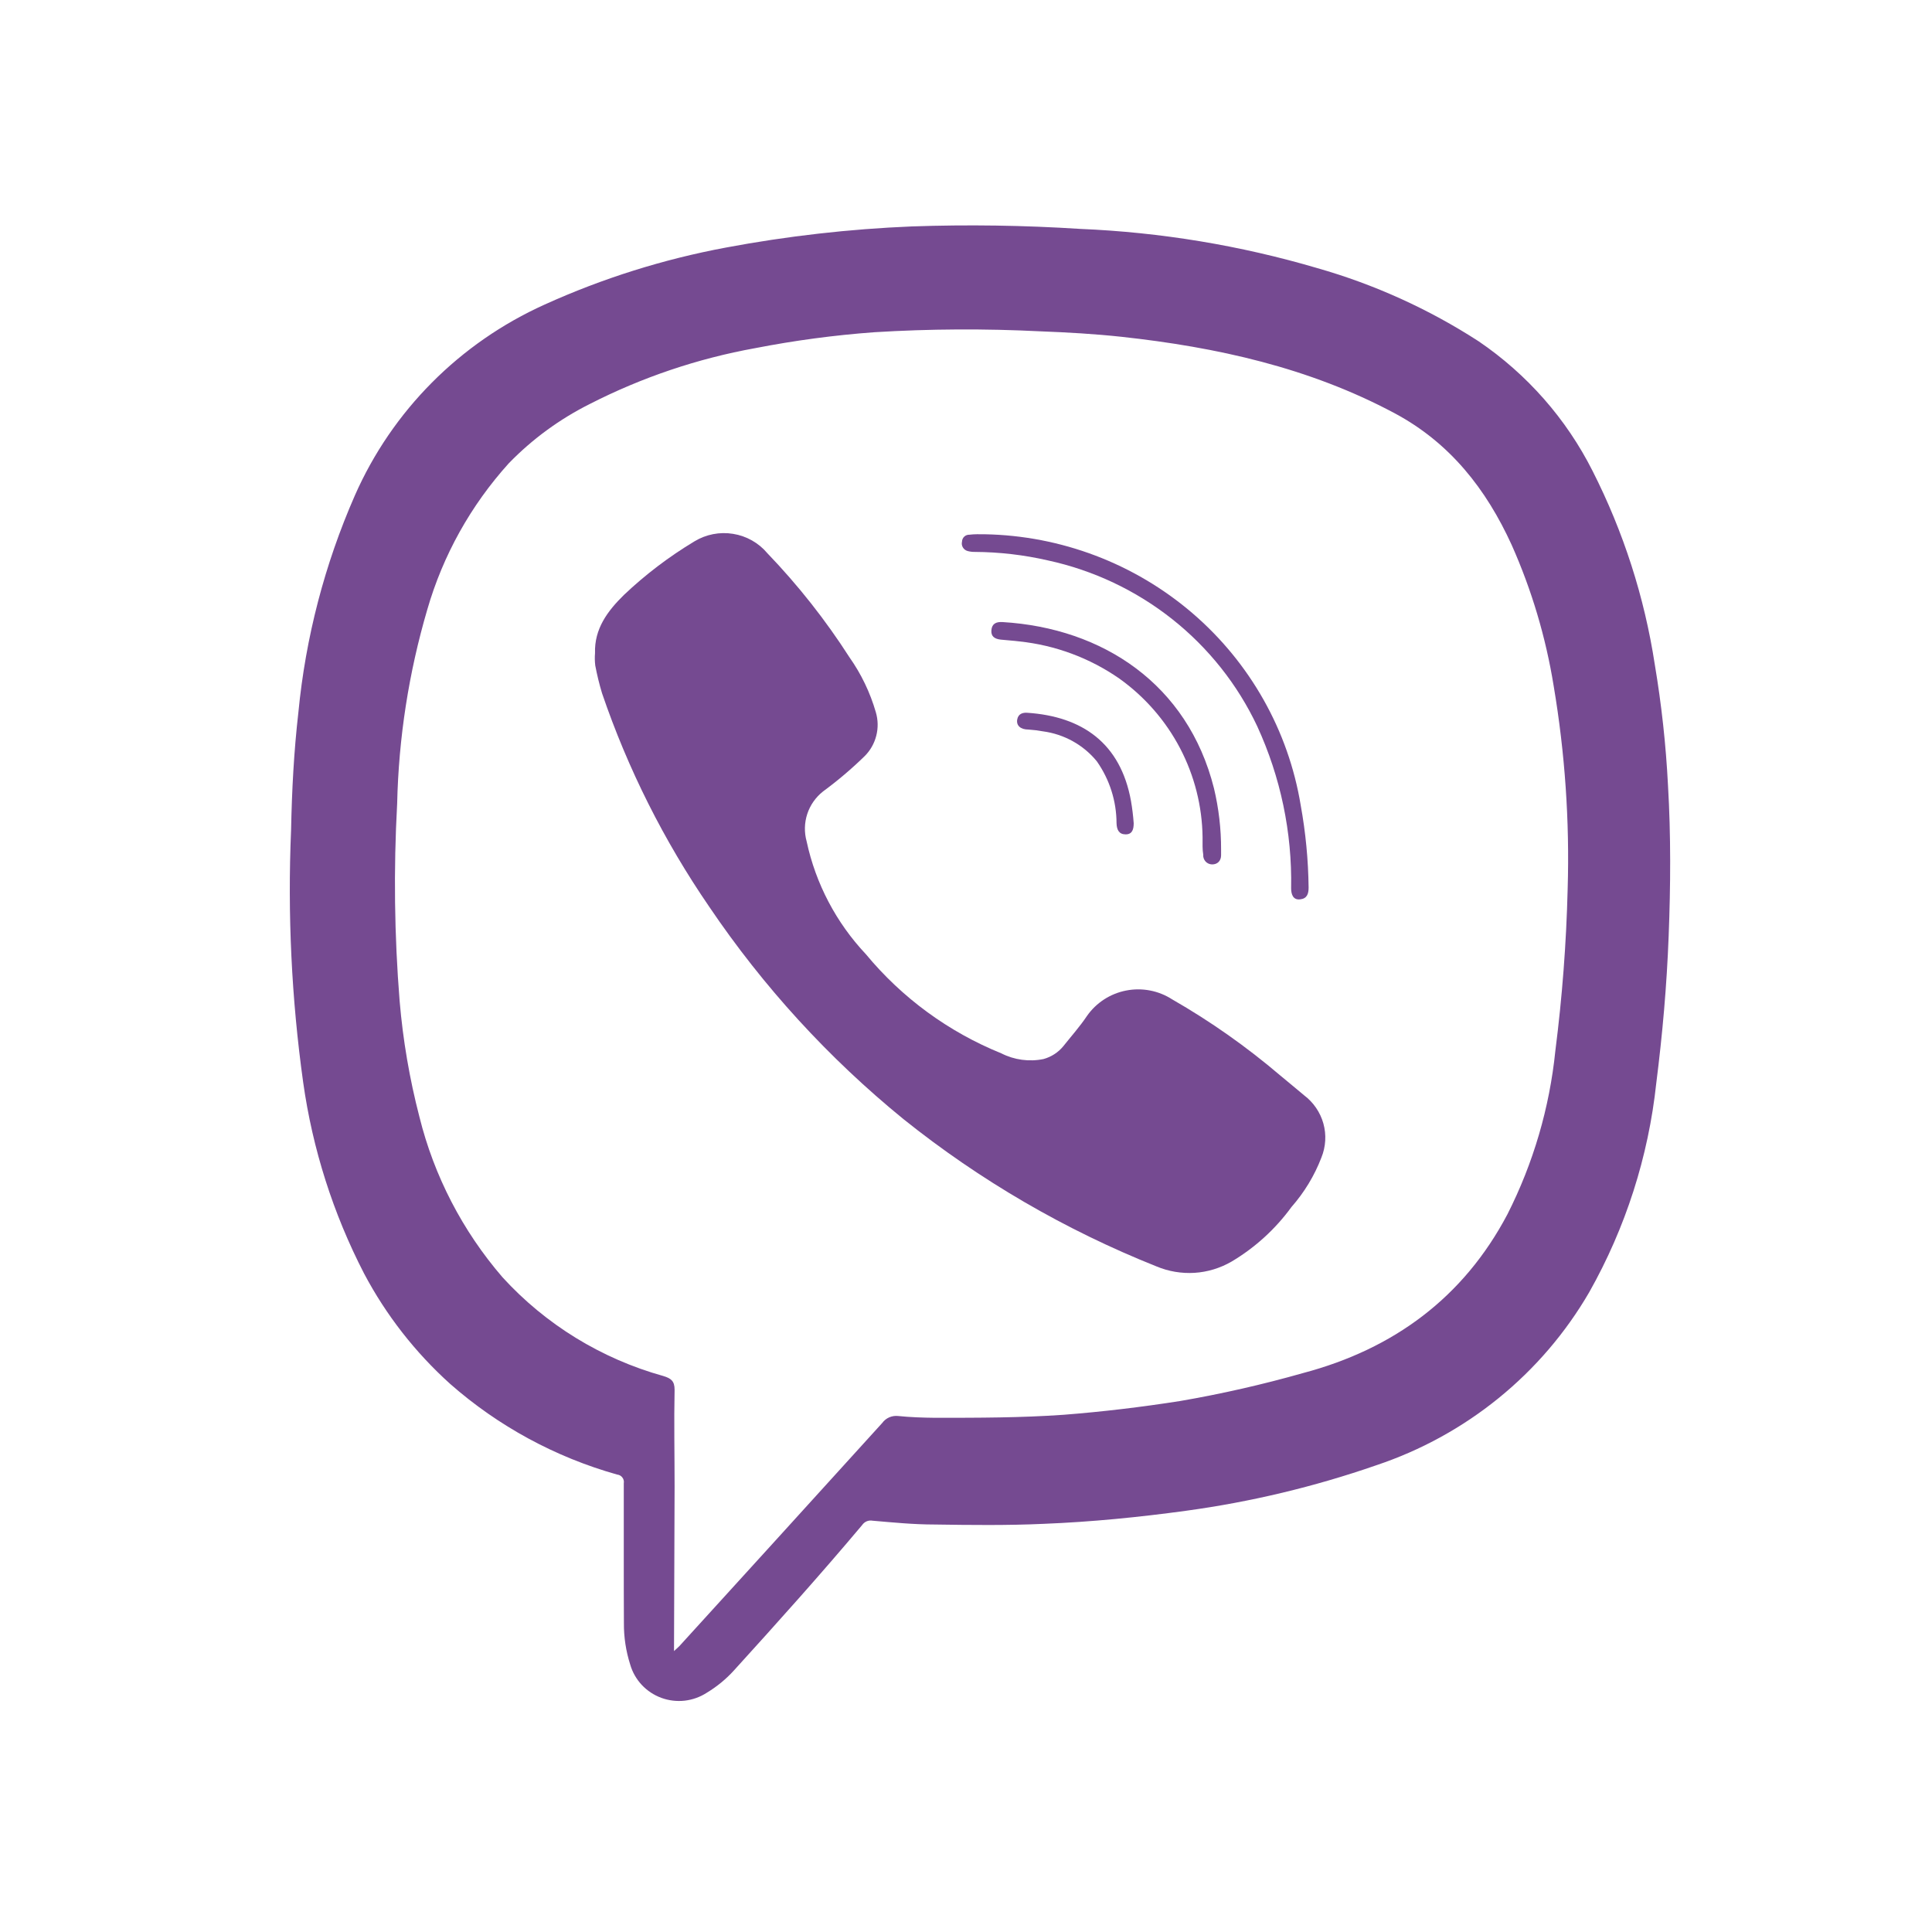 <svg width="60" height="60" viewBox="0 0 60 60" fill="none" xmlns="http://www.w3.org/2000/svg">
<path d="M19.372 48.365C19.372 47.598 19.372 46.831 19.372 46.064C19.378 46.033 19.377 46.001 19.369 45.97C19.362 45.939 19.348 45.91 19.328 45.885C19.309 45.859 19.285 45.838 19.257 45.822C19.229 45.807 19.198 45.797 19.166 45.794C17.246 45.254 15.474 44.292 13.982 42.98C12.895 42.001 11.989 40.84 11.307 39.551C10.346 37.69 9.706 35.682 9.415 33.611C9.053 31.014 8.928 28.389 9.04 25.769C9.064 24.548 9.127 23.34 9.267 22.119C9.491 19.798 10.082 17.526 11.02 15.388C12.178 12.758 14.278 10.646 16.916 9.458C18.712 8.644 20.603 8.05 22.545 7.688C24.449 7.331 26.377 7.112 28.314 7.032C30.06 6.971 31.807 6.997 33.55 7.109C36.045 7.213 38.518 7.622 40.911 8.327C42.686 8.833 44.374 9.599 45.92 10.599C47.426 11.623 48.645 13.009 49.46 14.628C50.419 16.518 51.071 18.546 51.391 20.637C51.6 21.879 51.737 23.131 51.801 24.388C51.893 25.946 51.882 27.511 51.822 29.062C51.763 30.613 51.63 32.119 51.437 33.639C51.193 35.92 50.485 38.128 49.355 40.131C47.884 42.664 45.528 44.577 42.73 45.509C40.818 46.172 38.843 46.644 36.835 46.918C35.366 47.119 33.894 47.265 32.415 47.324C31.283 47.376 30.151 47.362 29.018 47.345C28.377 47.345 27.739 47.282 27.101 47.227C27.039 47.215 26.974 47.222 26.915 47.246C26.857 47.271 26.807 47.313 26.772 47.365C25.482 48.899 24.143 50.391 22.794 51.876C22.548 52.147 22.263 52.381 21.949 52.57C21.742 52.704 21.507 52.788 21.262 52.816C21.017 52.843 20.768 52.813 20.537 52.728C20.306 52.643 20.098 52.505 19.93 52.326C19.763 52.146 19.64 51.931 19.572 51.696C19.439 51.278 19.372 50.843 19.376 50.405C19.372 49.718 19.372 49.041 19.372 48.365ZM20.932 51.276L21.097 51.123L24.024 47.907C25.15 46.669 26.275 45.43 27.399 44.191C27.454 44.115 27.529 44.055 27.615 44.017C27.701 43.98 27.796 43.965 27.89 43.975C28.272 44.014 28.654 44.027 29.04 44.031C30.371 44.031 31.703 44.031 33.035 43.937C34.245 43.843 35.45 43.698 36.649 43.51C37.94 43.288 39.217 42.997 40.477 42.639C43.281 41.894 45.45 40.297 46.814 37.712C47.619 36.123 48.123 34.401 48.303 32.633C48.516 30.965 48.644 29.288 48.685 27.608C48.748 25.498 48.602 23.386 48.251 21.304C48.007 19.795 47.569 18.323 46.947 16.925C46.155 15.19 45.033 13.753 43.305 12.83C40.655 11.415 37.788 10.783 34.833 10.46C33.996 10.37 33.158 10.322 32.317 10.29C30.594 10.203 28.868 10.212 27.147 10.318C25.909 10.409 24.677 10.574 23.459 10.811C21.668 11.134 19.935 11.719 18.317 12.546C17.38 13.015 16.529 13.638 15.801 14.388C14.621 15.694 13.756 17.246 13.27 18.93C12.694 20.892 12.379 22.919 12.334 24.961C12.222 27.003 12.247 29.05 12.411 31.088C12.514 32.302 12.719 33.504 13.025 34.683C13.48 36.521 14.364 38.227 15.605 39.666C16.944 41.134 18.676 42.197 20.599 42.733C20.841 42.806 20.95 42.889 20.95 43.16C20.929 44.159 20.95 45.159 20.95 46.158L20.932 51.276Z" fill="#754A91"/>
<path d="M18.479 20.284C18.455 19.524 18.872 18.972 19.377 18.476C20.042 17.845 20.776 17.288 21.564 16.814C21.923 16.595 22.351 16.511 22.767 16.579C23.184 16.646 23.562 16.86 23.832 17.182C24.785 18.174 25.639 19.256 26.38 20.412C26.747 20.932 27.024 21.509 27.2 22.119C27.27 22.358 27.275 22.61 27.213 22.85C27.152 23.091 27.026 23.311 26.849 23.486C26.445 23.88 26.014 24.245 25.56 24.579C25.331 24.76 25.16 25.004 25.07 25.279C24.98 25.555 24.973 25.851 25.051 26.131C25.332 27.442 25.968 28.654 26.892 29.635C28.014 30.991 29.459 32.049 31.098 32.713C31.5 32.918 31.962 32.98 32.405 32.89C32.648 32.824 32.864 32.684 33.022 32.491C33.267 32.182 33.534 31.884 33.755 31.554C34.041 31.143 34.478 30.858 34.973 30.762C35.468 30.665 35.982 30.764 36.404 31.037C37.593 31.719 38.714 32.509 39.755 33.396C40.001 33.605 40.256 33.806 40.502 34.017C40.792 34.237 41.002 34.544 41.099 34.892C41.196 35.241 41.174 35.611 41.038 35.947C40.822 36.511 40.506 37.032 40.106 37.487C39.608 38.171 38.975 38.748 38.245 39.181C37.895 39.383 37.503 39.503 37.099 39.529C36.695 39.554 36.29 39.486 35.917 39.33C33.081 38.199 30.431 36.657 28.055 34.753C25.731 32.859 23.7 30.638 22.026 28.16C20.619 26.11 19.498 23.879 18.697 21.53C18.611 21.245 18.541 20.957 18.486 20.666C18.471 20.539 18.468 20.411 18.479 20.284Z" fill="#754A91"/>
<path d="M30.581 16.592C32.953 16.635 35.235 17.502 37.029 19.04C38.822 20.578 40.014 22.691 40.395 25.01C40.548 25.853 40.63 26.707 40.64 27.564C40.64 27.765 40.588 27.91 40.37 27.931C40.153 27.952 40.097 27.768 40.097 27.584C40.13 25.852 39.77 24.134 39.045 22.556C38.435 21.26 37.531 20.121 36.403 19.227C35.275 18.334 33.955 17.71 32.544 17.404C31.797 17.233 31.035 17.144 30.269 17.14C30.194 17.141 30.12 17.132 30.048 17.112C29.987 17.095 29.935 17.055 29.903 17.001C29.87 16.947 29.861 16.882 29.876 16.821C29.877 16.792 29.883 16.763 29.895 16.737C29.906 16.71 29.923 16.686 29.945 16.666C29.966 16.646 29.991 16.63 30.018 16.62C30.046 16.61 30.075 16.605 30.104 16.606C30.262 16.585 30.423 16.592 30.581 16.592Z" fill="#754A91"/>
<path d="M37.347 26.002C37.335 25.038 37.095 24.09 36.647 23.235C36.198 22.379 35.553 21.639 34.764 21.075C33.842 20.434 32.771 20.036 31.651 19.919C31.462 19.895 31.273 19.885 31.08 19.864C30.887 19.843 30.771 19.763 30.789 19.569C30.806 19.375 30.929 19.305 31.139 19.319C34.245 19.506 36.888 21.245 37.701 24.482C37.85 25.106 37.924 25.746 37.922 26.387C37.922 26.446 37.922 26.505 37.922 26.561C37.922 26.734 37.809 26.849 37.638 26.845C37.6 26.844 37.562 26.835 37.528 26.819C37.493 26.803 37.462 26.78 37.437 26.752C37.412 26.723 37.393 26.69 37.381 26.654C37.369 26.619 37.364 26.581 37.368 26.543C37.34 26.38 37.347 26.214 37.347 26.002Z" fill="#754A91"/>
<path d="M31.906 22.136C33.609 22.251 34.798 23.077 35.123 24.871C35.163 25.1 35.191 25.332 35.208 25.565C35.208 25.752 35.166 25.912 34.959 25.912C34.752 25.912 34.682 25.773 34.675 25.565C34.673 24.877 34.459 24.206 34.062 23.642C33.644 23.131 33.044 22.799 32.386 22.712C32.239 22.685 32.09 22.667 31.941 22.657C31.696 22.657 31.559 22.535 31.59 22.348C31.622 22.161 31.769 22.126 31.906 22.136Z" fill="#754A91"/>
</svg>
